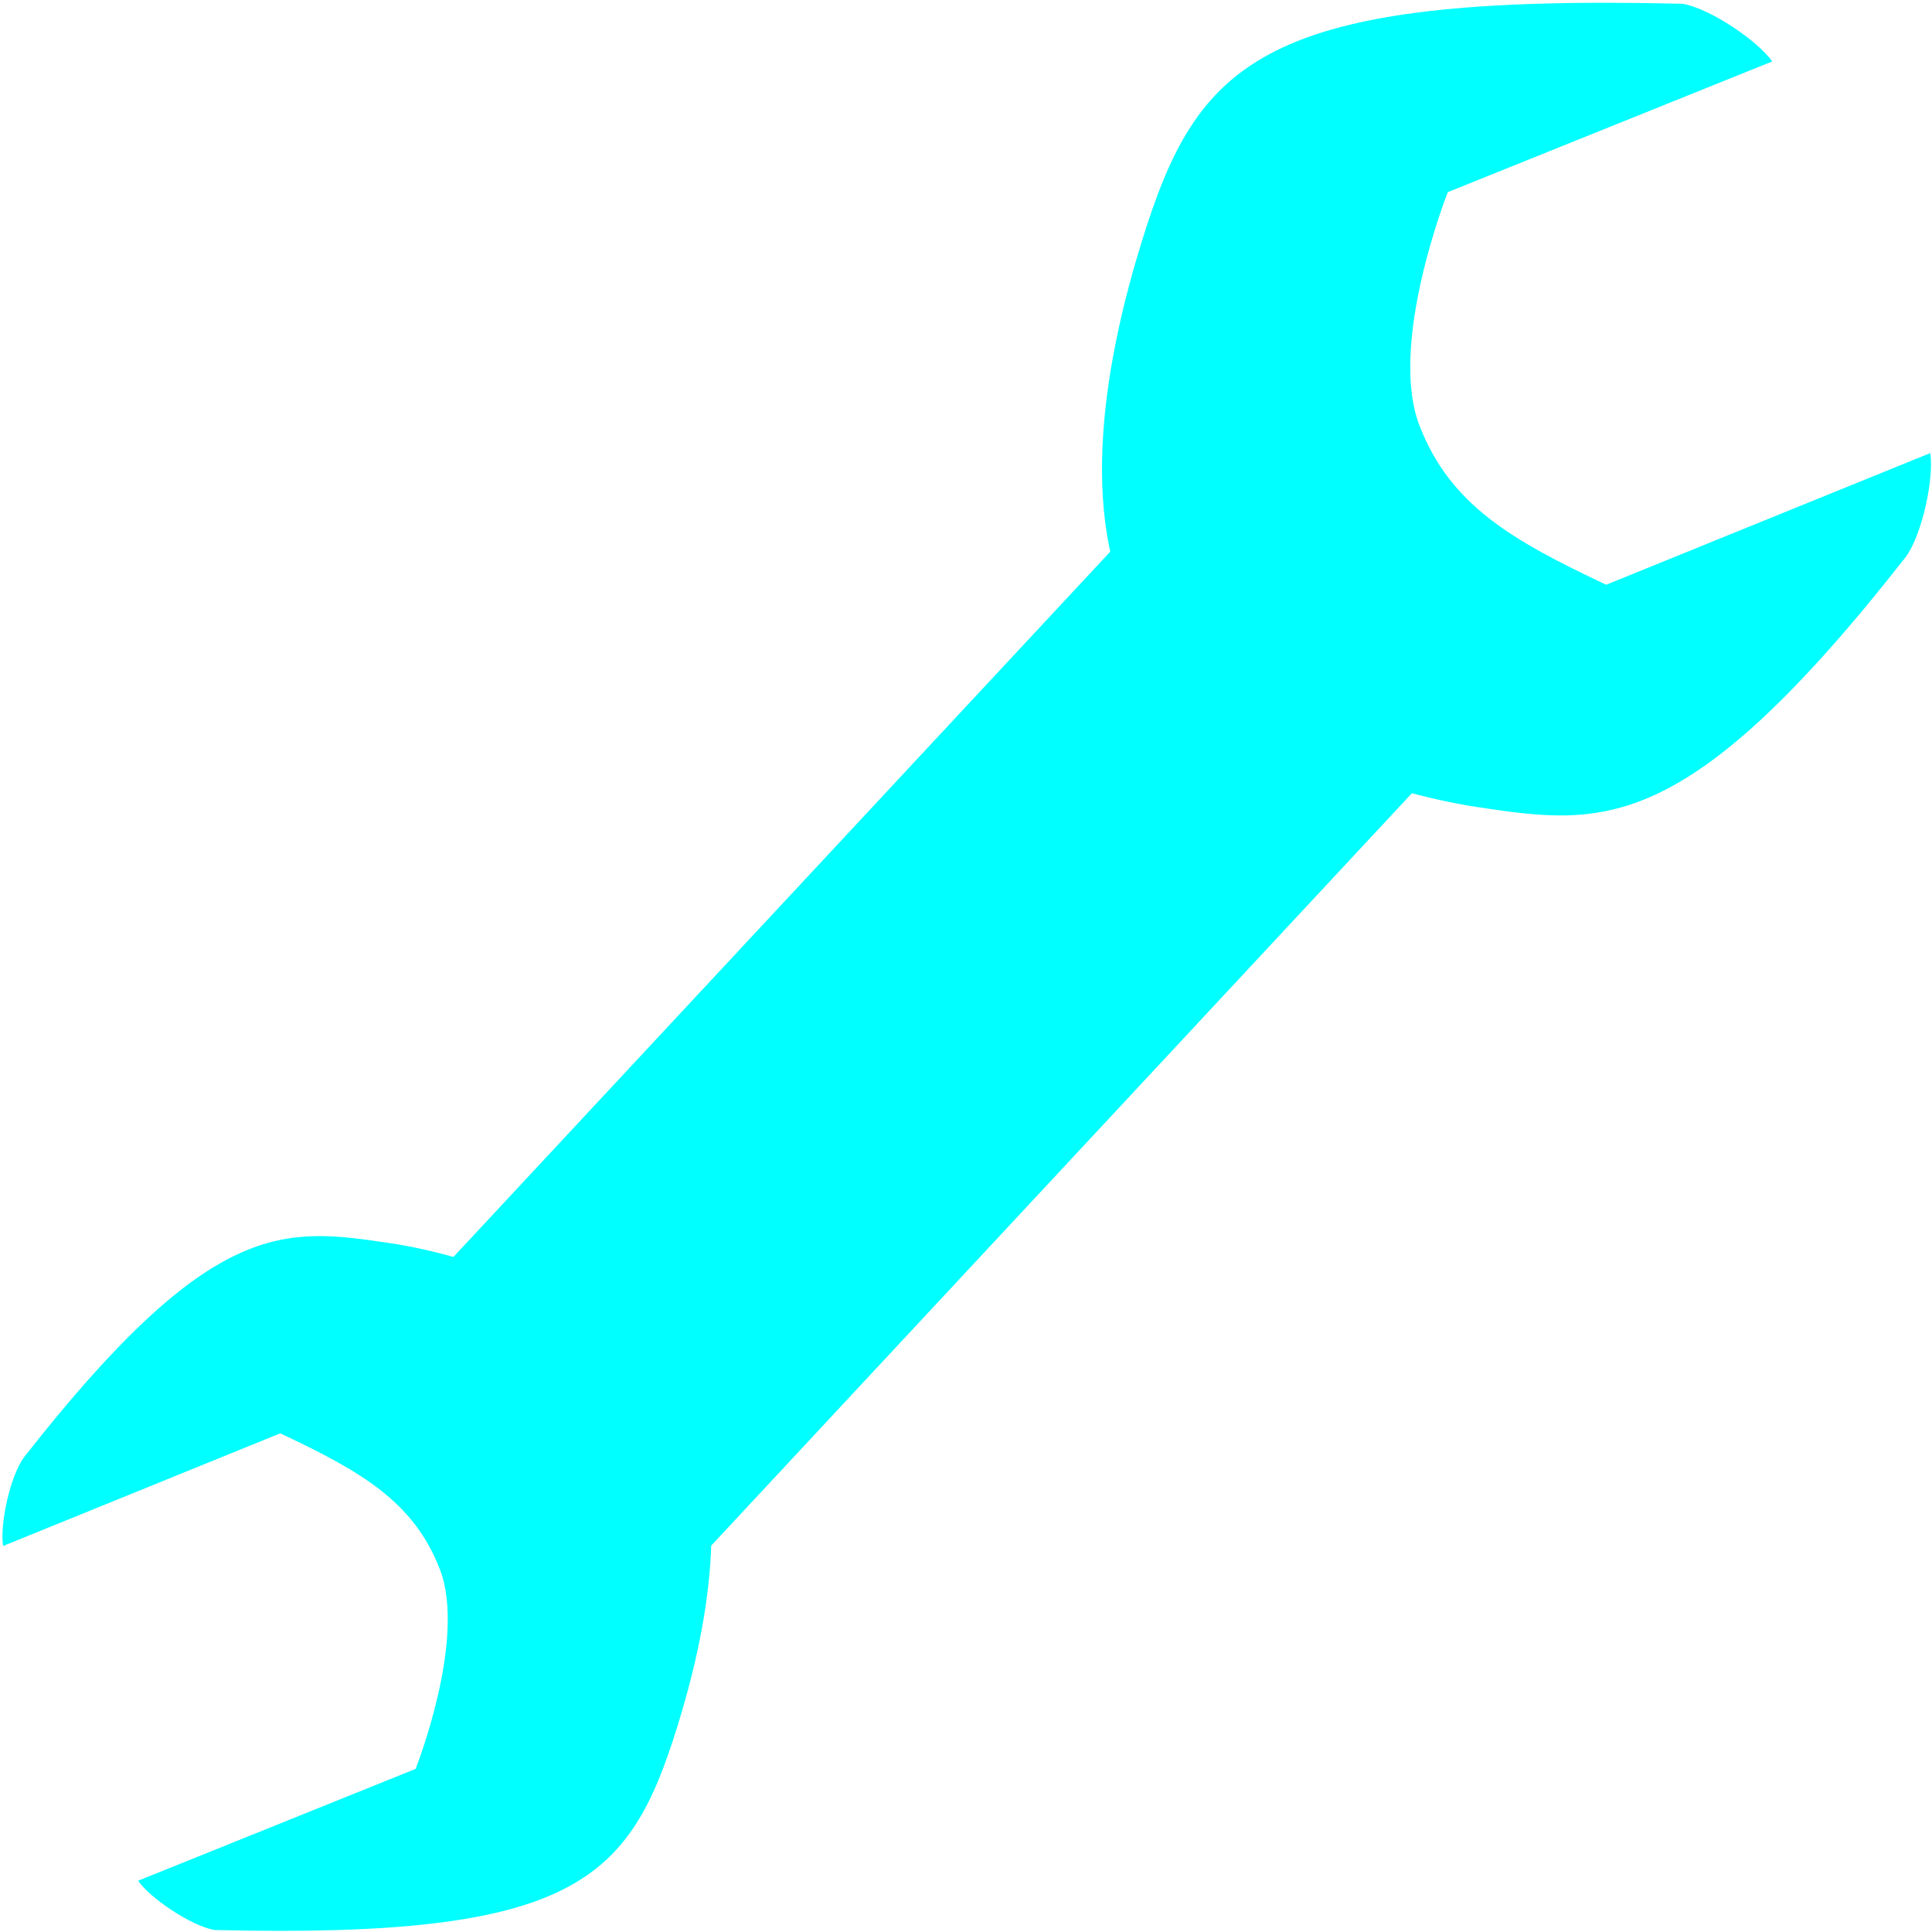 <svg version="1.1" viewBox="0 0 500 500" xmlns="http://www.w3.org/2000/svg"><g transform="matrix(1.02 0 0 1.02 .263 .125)"><path d="m358.61 128.72-230.37 247.37" fill="none" stroke="#0ff" stroke-linejoin="round" stroke-width="97.777"/><path d="m359.89 107.82c-8.017-20.805 7.191-59.191 7.191-59.191l82.308-33.158c-3.486-5.096-15.703-13.43-22.704-14.631-107.16-2.628-123.09 14.669-137.26 60.366-8.517 27.466-17.31 69.751-.654 97.739 16.564 27.833 62.9 42.277 85.681 45.684 31.762 4.75 52.911 7.979 108.85-63.47 4.202-5.734 7.209-20.227 6.181-26.317l-82.21 33.4c-23.929-11.28-39.607-20.24-47.383-40.422z" fill="#0ff" stroke-width="1.222" style="paint-order:stroke markers fill"/><g transform="matrix(1.16 -.041 .04 1.161 -258.71 264.6)" fill="#008000"><path d="m314.68 126.09c5.369 15.507-6.815 43.346-6.815 43.346l-61.464 22.269c2.436 3.837 11.219 10.281 16.343 11.344 78.849 4.689 91.021-7.623 102.63-40.865 6.978-19.98 14.539-50.852 2.992-71.864-11.483-20.895-45.234-32.709-61.923-35.801-23.268-4.31-38.759-7.228-81.789 43.878-3.242 4.109-5.829 14.69-5.228 19.196l61.398-22.449c17.332 8.911 28.647 15.904 33.856 30.946z" fill="#0ff" stroke-width=".9" style="paint-order:stroke markers fill"/></g></g></svg>
